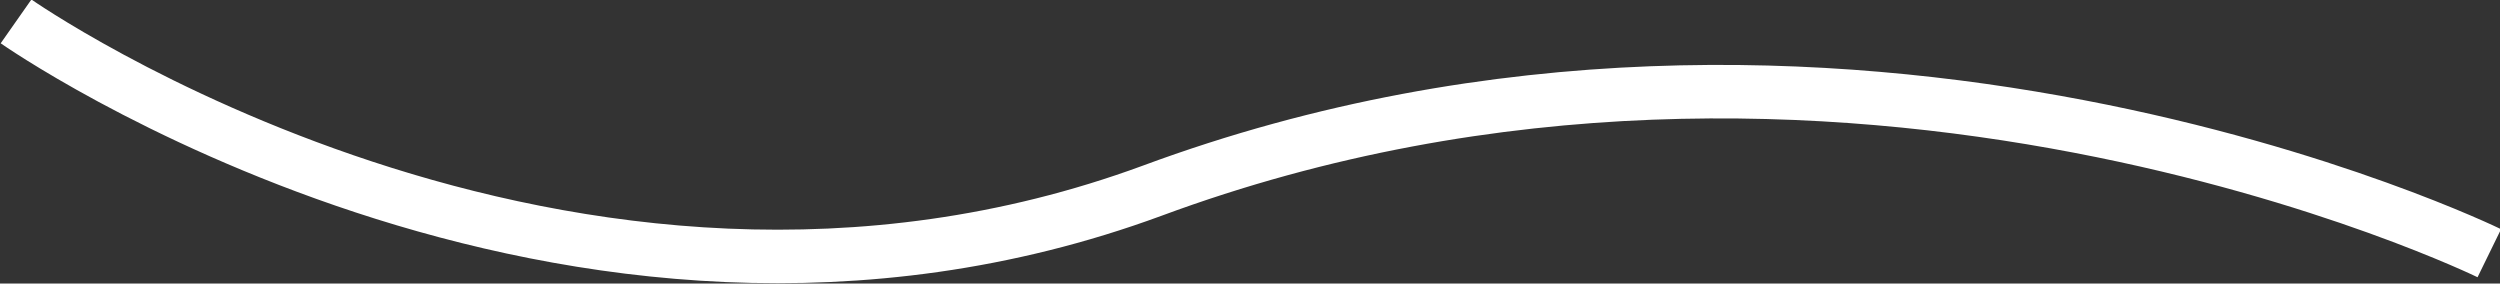 <?xml version="1.0" encoding="utf-8"?>
<!-- Generator: Adobe Illustrator 18.0.0, SVG Export Plug-In . SVG Version: 6.00 Build 0)  -->
<!DOCTYPE svg PUBLIC "-//W3C//DTD SVG 1.1//EN" "http://www.w3.org/Graphics/SVG/1.1/DTD/svg11.dtd">
<svg version="1.1" id="Calque_1" xmlns="http://www.w3.org/2000/svg" xmlns:xlink="http://www.w3.org/1999/xlink" x="0px" y="0px"
	 viewBox="0 0 140.2 15.9" enable-background="new 0 0 140.2 15.9" xml:space="preserve">
<rect x="0" y="0" width="140.2" height="15.9" fill="#333333" stroke="none"/>
<path fill="none" stroke="#FFFFFF" stroke-width="3" stroke-miterlimit="10" d="M0.9,1.2c0,0,30.8,21.6,63.7,9.5
	c38.6-14.3,75,3.5,75,3.5"/>
</svg>

